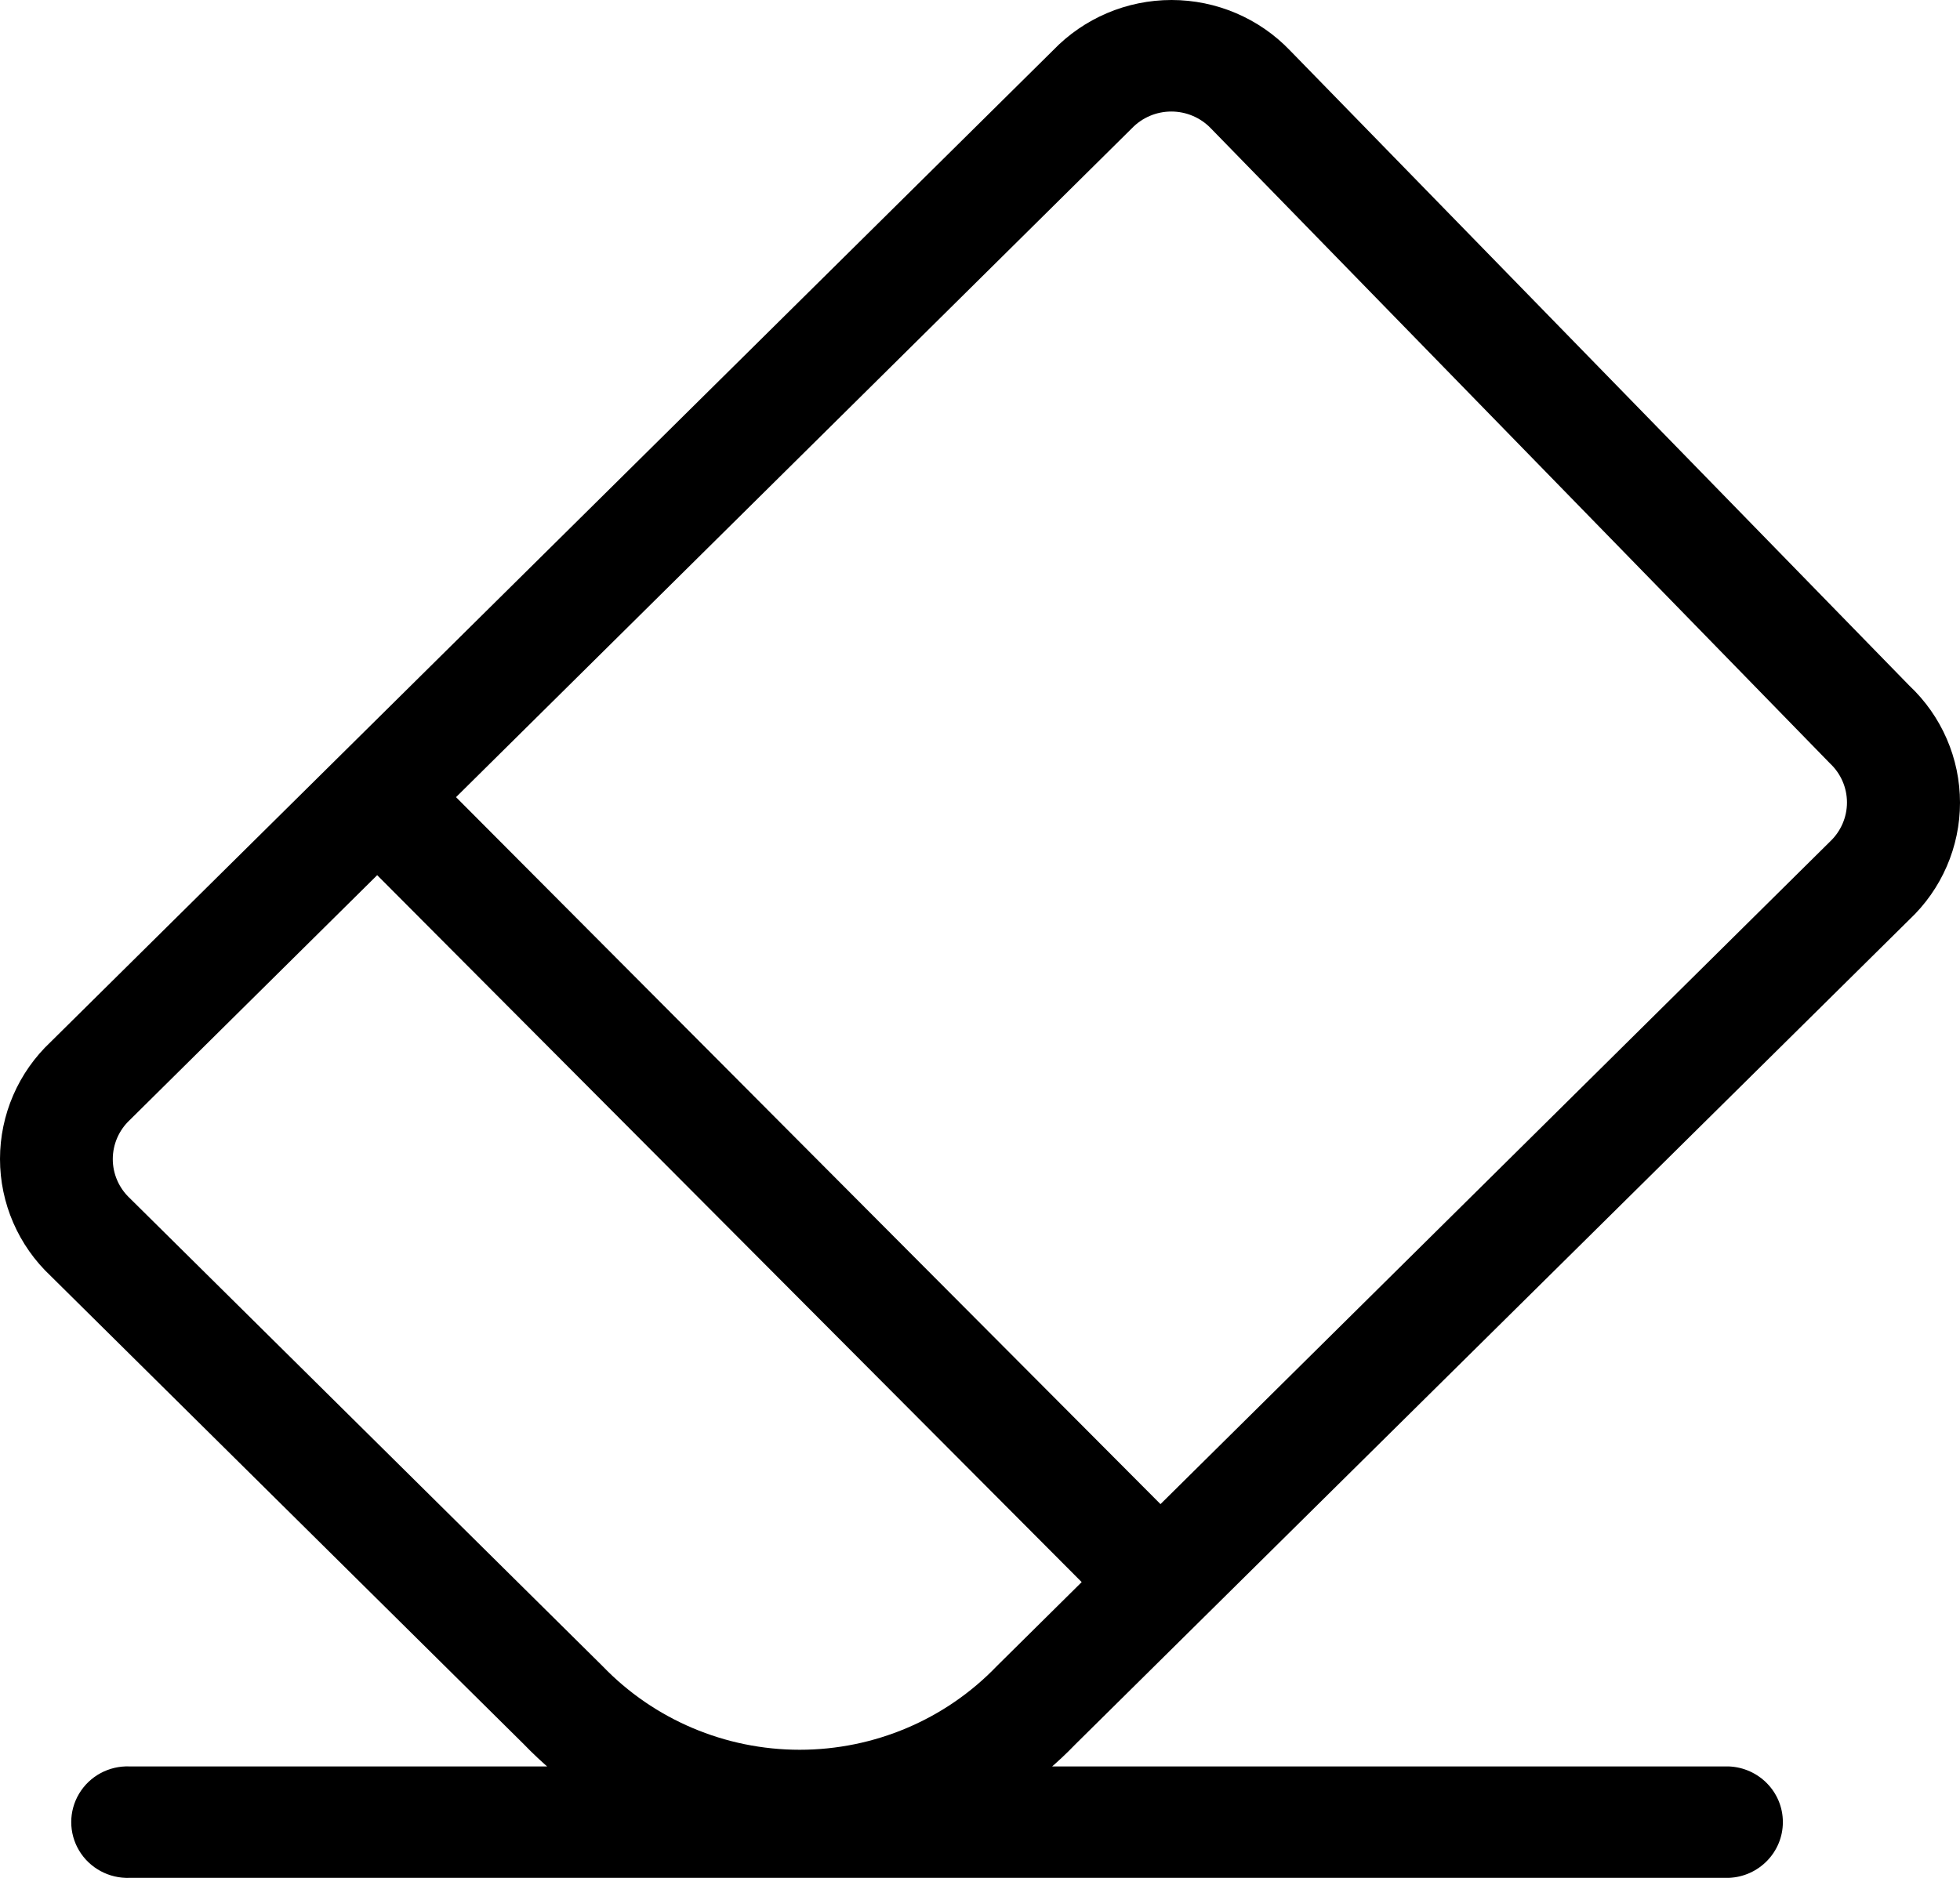 <?xml version="1.0" encoding="UTF-8"?>
<svg width="24px" height="23px" viewBox="0 0 24 23" version="1.1" xmlns="http://www.w3.org/2000/svg"
     xmlns:xlink="http://www.w3.org/1999/xlink">
    <g id="信息采集-涉案视图" transform="translate(-1359, -163)">
        <path d="M1371.895,163.616 C1372.273,163.223 1372.797,163 1373.345,163 C1373.893,163 1374.417,163.223 1374.794,163.616 L1382.378,171.396 C1382.775,171.769 1383,172.288 1383,172.831 C1383,173.373 1382.775,173.892 1382.378,174.265 L1372.17,184.362 C1371.29,185.277 1370.069,185.795 1368.792,185.795 C1367.515,185.795 1366.294,185.277 1365.413,184.362 L1359.622,178.629 C1359.225,178.256 1359,177.737 1359,177.195 C1359,176.652 1359.225,176.133 1359.622,175.76 L1371.895,163.616 Z M1360.588,176.719 C1360.456,176.843 1360.381,177.016 1360.381,177.197 C1360.381,177.377 1360.456,177.55 1360.588,177.674 L1366.379,183.407 C1367.008,184.061 1367.88,184.431 1368.792,184.431 C1369.704,184.431 1370.577,184.061 1371.205,183.407 L1381.409,173.307 C1381.541,173.182 1381.616,173.009 1381.616,172.829 C1381.616,172.648 1381.541,172.475 1381.409,172.351 L1373.826,164.571 C1373.7,164.44 1373.525,164.366 1373.343,164.366 C1373.16,164.366 1372.986,164.44 1372.86,164.571 L1360.588,176.719 Z M1363.208,173.307 L1364.173,172.351 L1373.688,181.902 L1372.723,182.857 L1363.208,173.307 Z M1360.588,186 C1360.335,186.009 1360.098,185.881 1359.969,185.666 C1359.84,185.451 1359.84,185.183 1359.969,184.968 C1360.098,184.753 1360.335,184.625 1360.588,184.635 L1380.167,184.635 C1380.538,184.649 1380.831,184.95 1380.831,185.317 C1380.831,185.684 1380.538,185.986 1380.167,186 L1360.588,186 Z"
              id="路径_1351"></path>
    </g>
</svg>

